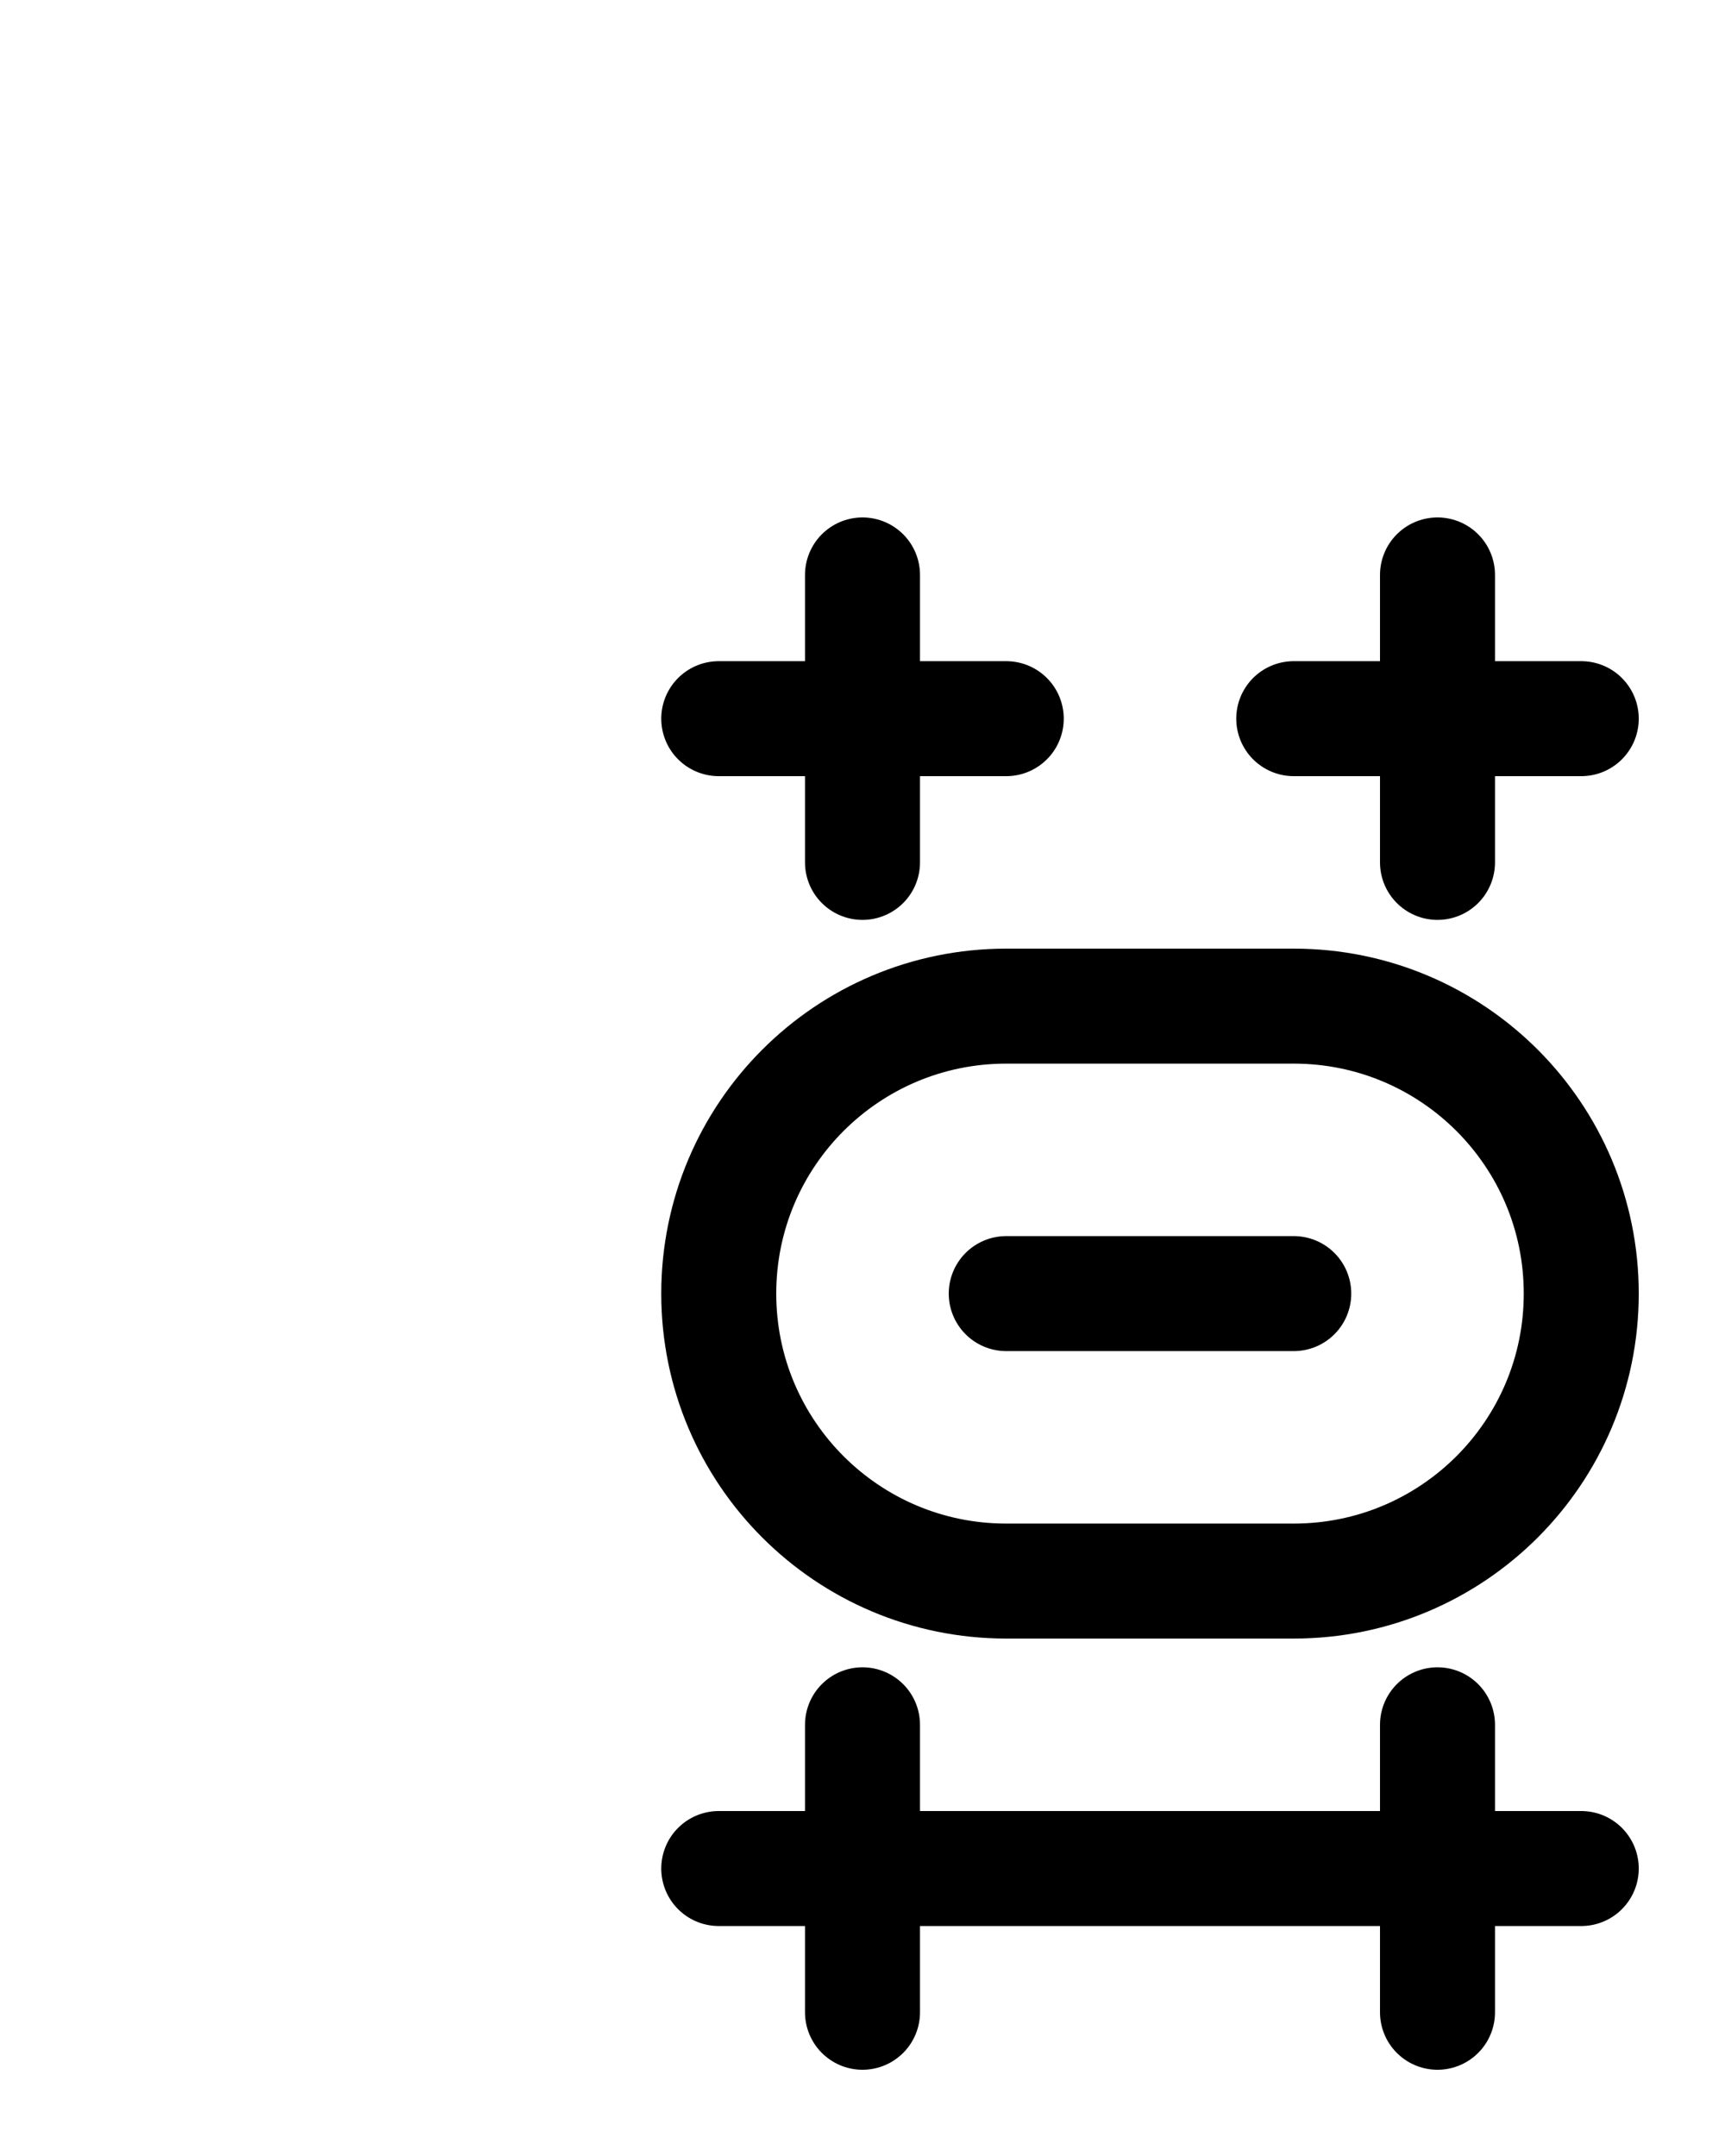 <?xml version="1.0" encoding="utf-8"?>
<!-- Generator: Adobe Illustrator 26.0.0, SVG Export Plug-In . SVG Version: 6.00 Build 0)  -->
<svg version="1.1" id="图层_1" xmlns="http://www.w3.org/2000/svg" xmlns:xlink="http://www.w3.org/1999/xlink" x="0px" y="0px"
	 viewBox="0 0 720 900" style="enable-background:new 0 0 720 900;" xml:space="preserve">
<style type="text/css">
	.st0{fill:none;stroke:#000000;stroke-width:48;stroke-linecap:round;stroke-linejoin:round;stroke-miterlimit:10;}
</style>
<path class="st0" d="M300,300h120"/>
<path class="st0" d="M360,240v120"/>
<path class="st0" d="M540,300h120"/>
<path class="st0" d="M600,240v120"/>
<path class="st0" d="M300,780h360"/>
<path class="st0" d="M360,720v120"/>
<path class="st0" d="M600,720v120"/>
<path class="st0" d="M420,540h120"/>
<path class="st0" d="M540,660H420c-66.3,0-120-53.7-120-120v0c0-66.3,53.7-120,120-120h120c66.3,0,120,53.7,120,120v0
	C660,606.3,606.3,660,540,660z"/>
</svg>
